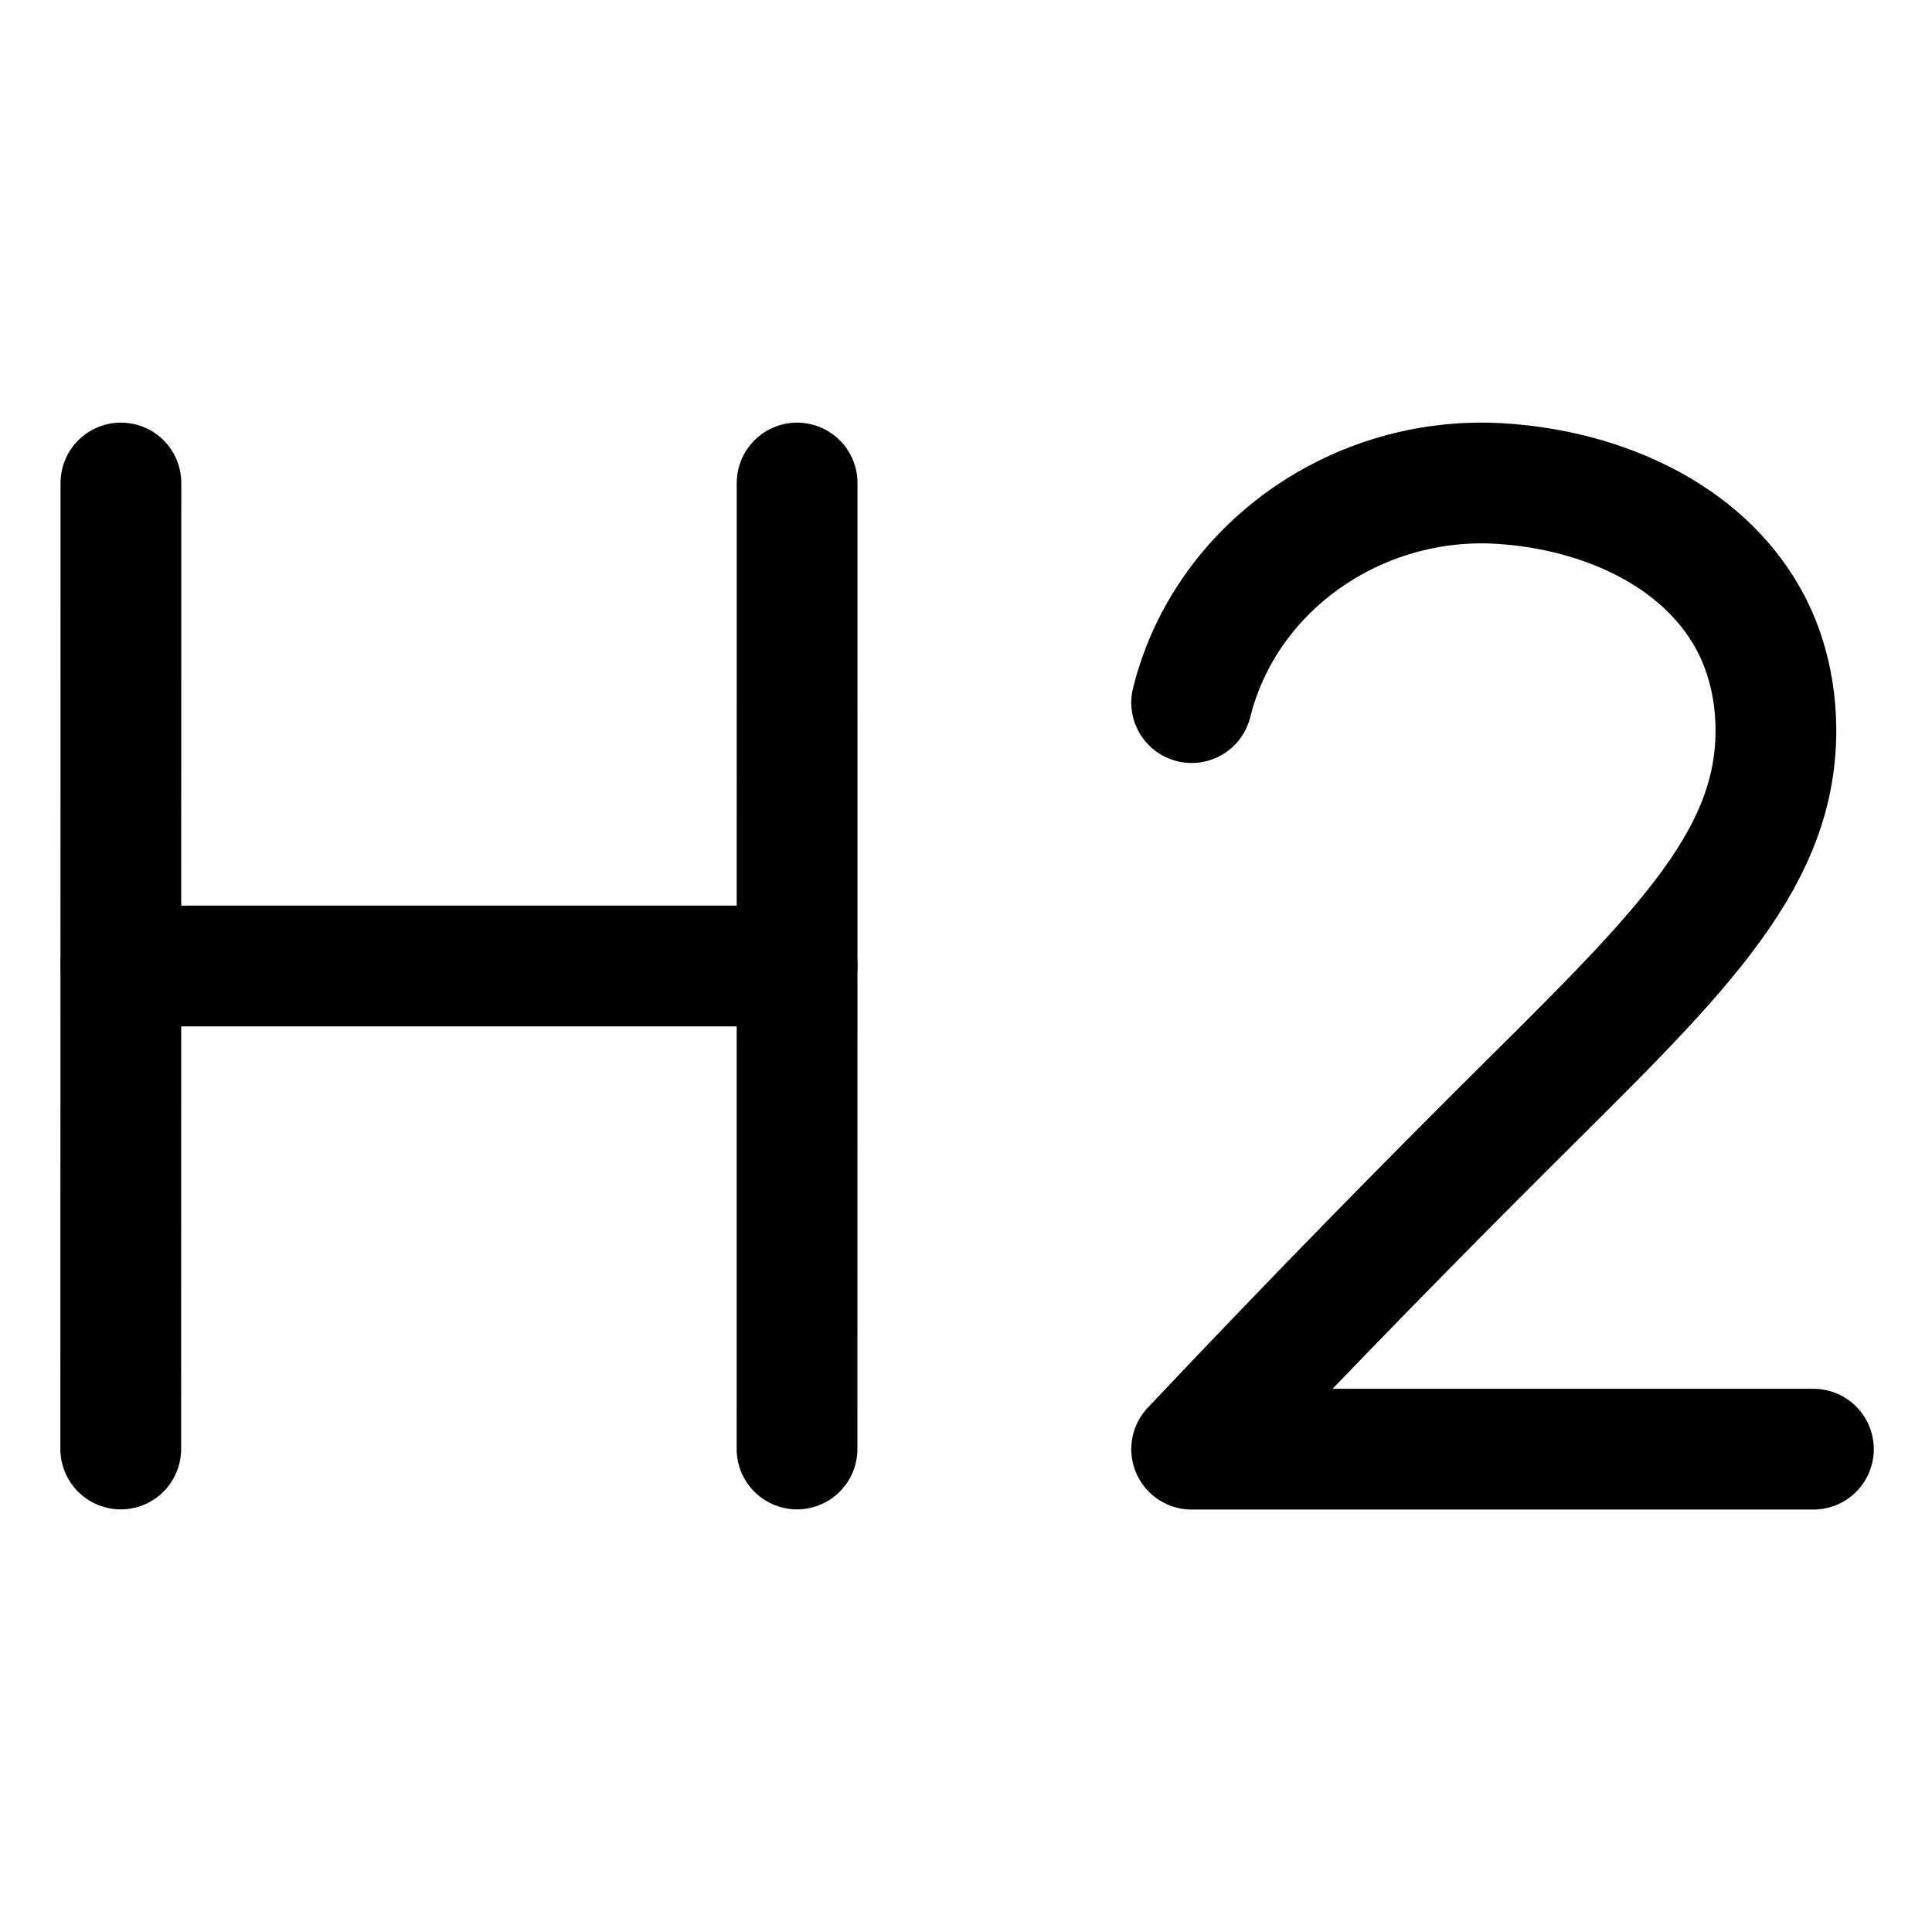 <svg width="24" height="24" viewBox="0 0 24 24" fill="none" xmlns="http://www.w3.org/2000/svg">
<path d="M1.5 18L1.502 6" stroke="black" stroke-width="1.5" stroke-linecap="round" stroke-linejoin="round"/>
<path d="M9.901 18L9.902 6" stroke="black" stroke-width="1.5" stroke-linecap="round" stroke-linejoin="round"/>
<path d="M1.501 12H9.902" stroke="black" stroke-width="1.5" stroke-linecap="round" stroke-linejoin="round"/>
<path d="M14.803 8.728C15.221 7.045 16.865 5.892 18.65 6.008C19.906 6.089 21.134 6.643 21.713 7.677C21.82 7.867 22.058 8.345 22.061 9.063C22.068 10.747 20.766 11.939 18.665 14.032C17.764 14.931 16.428 16.28 14.803 18.002H22.527" stroke="black" stroke-width="1.5" stroke-linecap="round" stroke-linejoin="round"/>
</svg>
